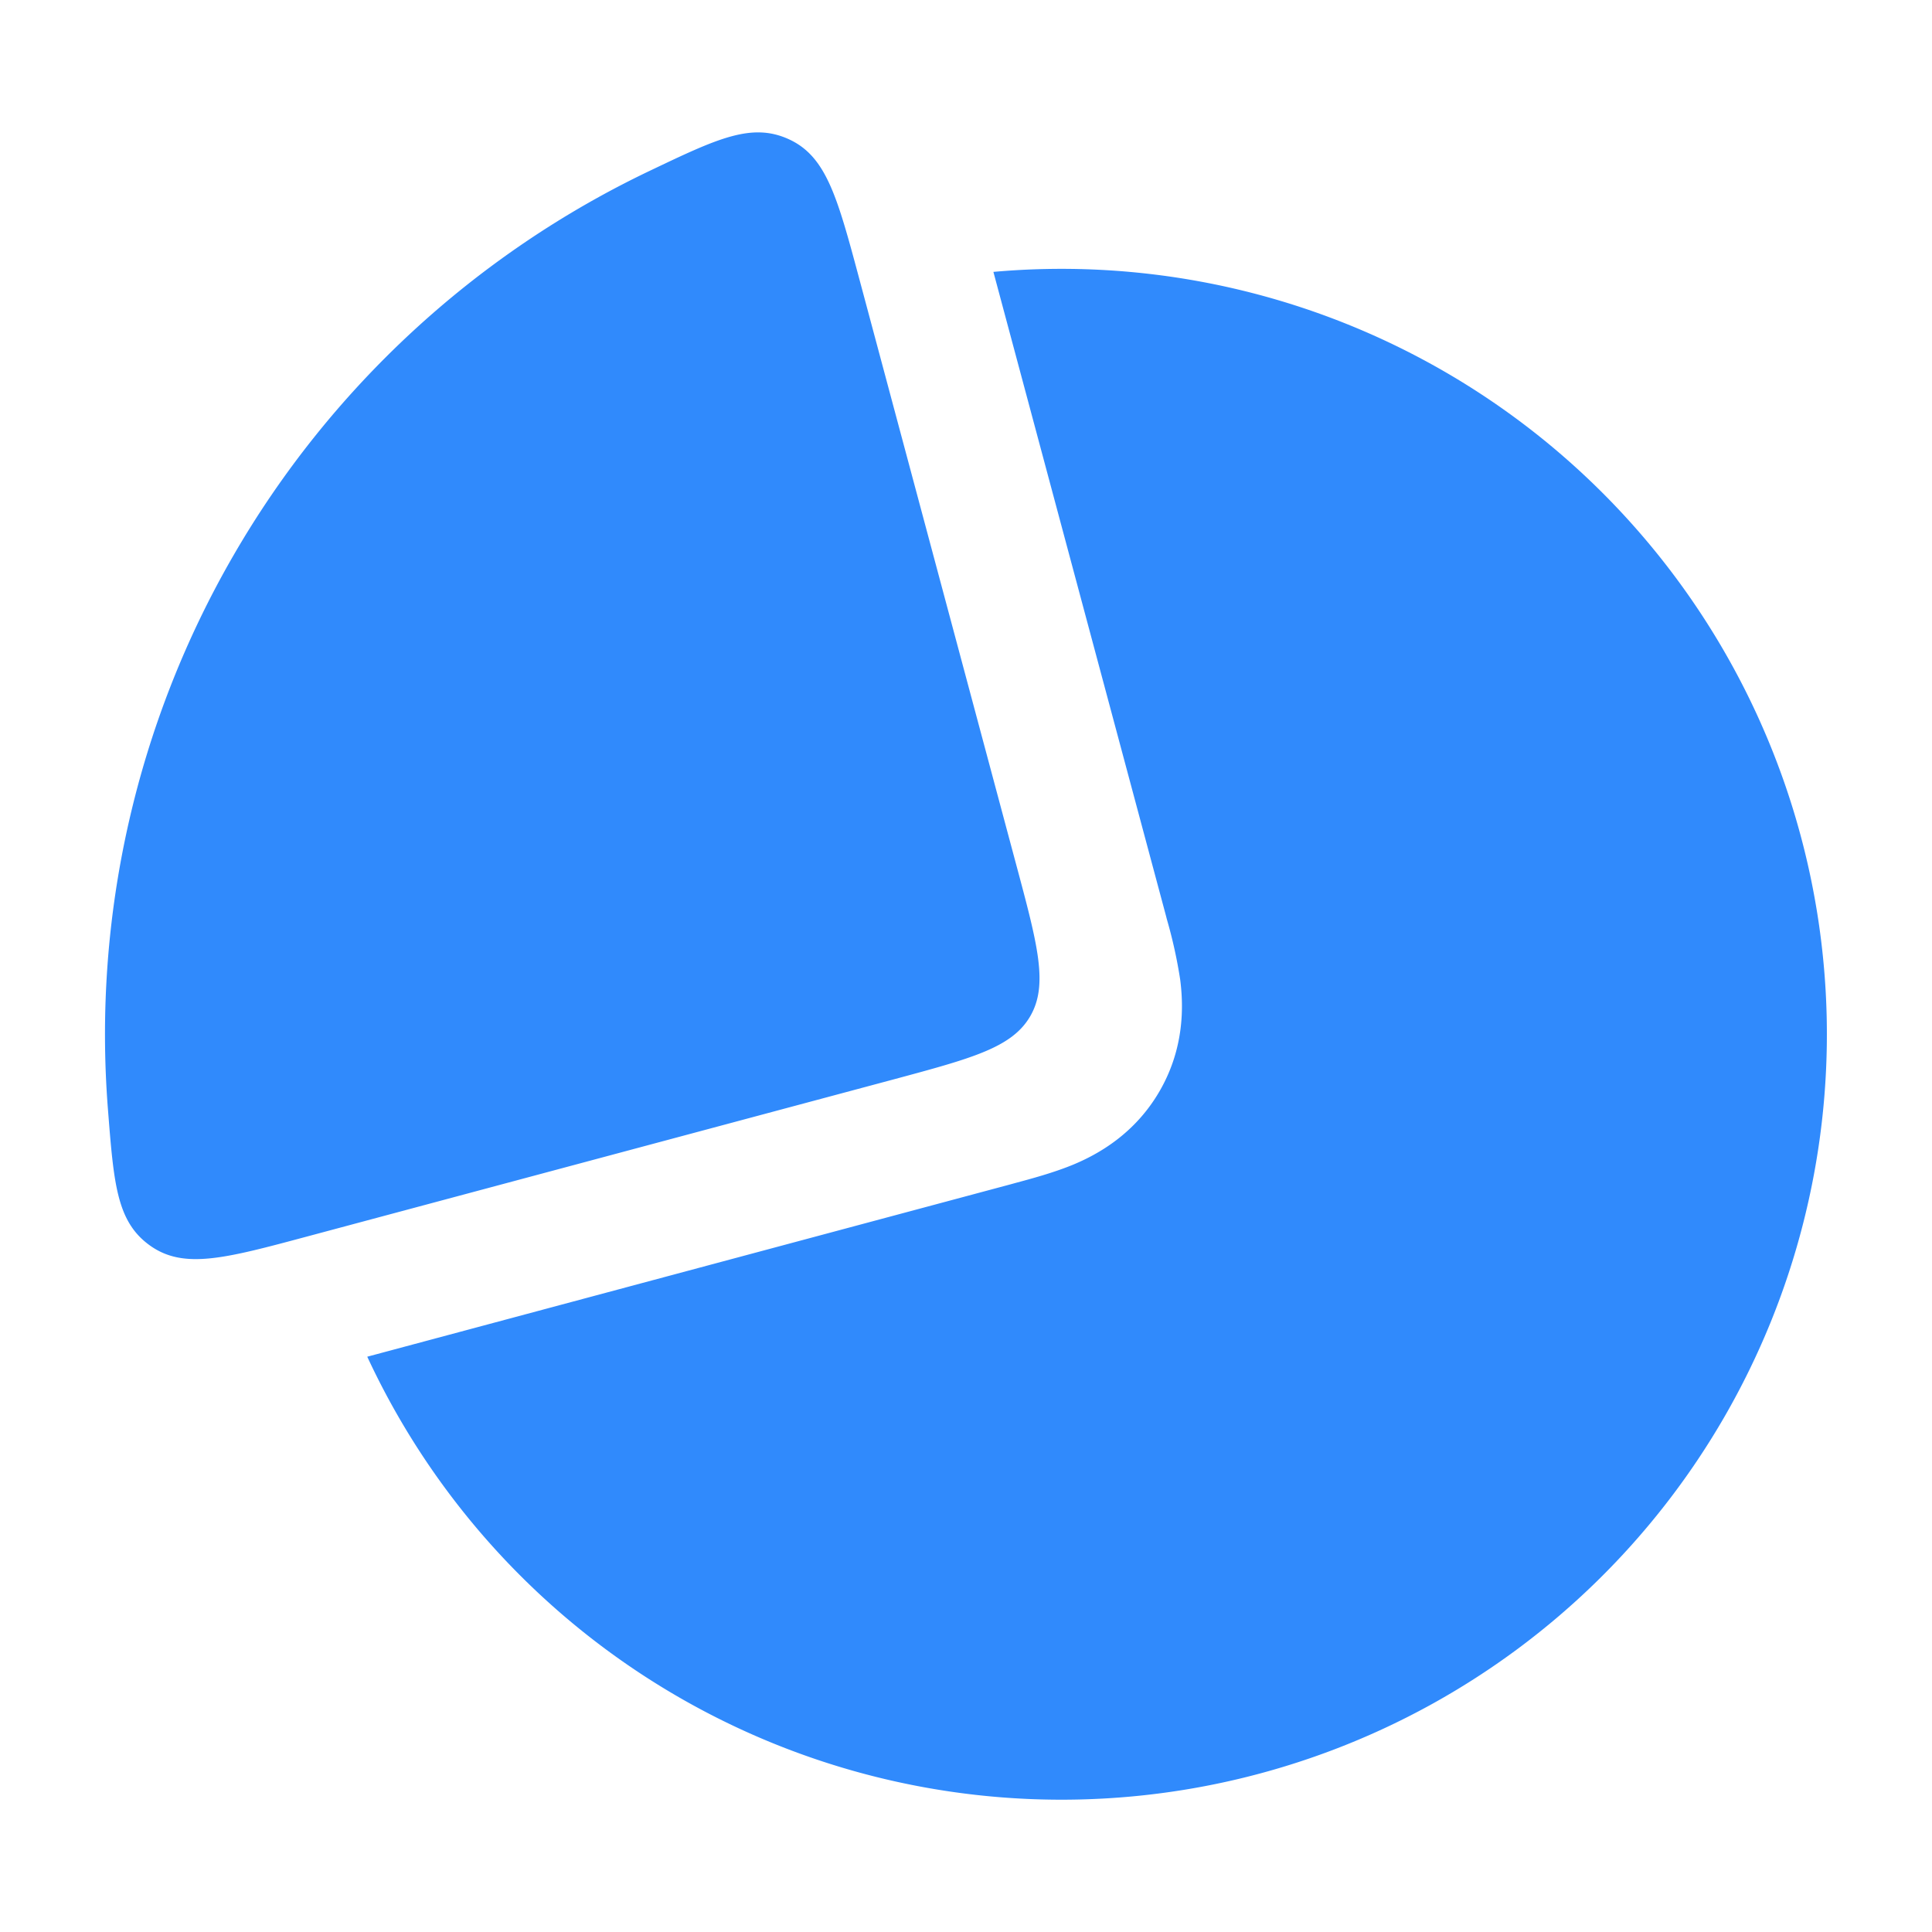 <svg width="22" height="22" fill="none" xmlns="http://www.w3.org/2000/svg"><path fill-rule="evenodd" clip-rule="evenodd" d="M9.788 3.187l1.784 6.66c.244.91.367 1.366.16 1.724-.208.359-.663.48-1.574.725l-6.66 1.784c-.935.251-1.403.376-1.786.106-.383-.271-.416-.7-.483-1.556A10.894 10.894 0 017.397 1.946c.775-.37 1.163-.555 1.589-.359.426.197.551.664.802 1.6zm3.488 7.237l-1.964-7.328a8.716 8.716 0 11-7.13 12.353l7.326-1.963.043-.012c.186-.05.448-.12.672-.213.281-.117.7-.349.982-.837.282-.488.273-.966.234-1.269a5.453 5.453 0 00-.152-.688l-.011-.043z" fill="#308AFC"/></svg>